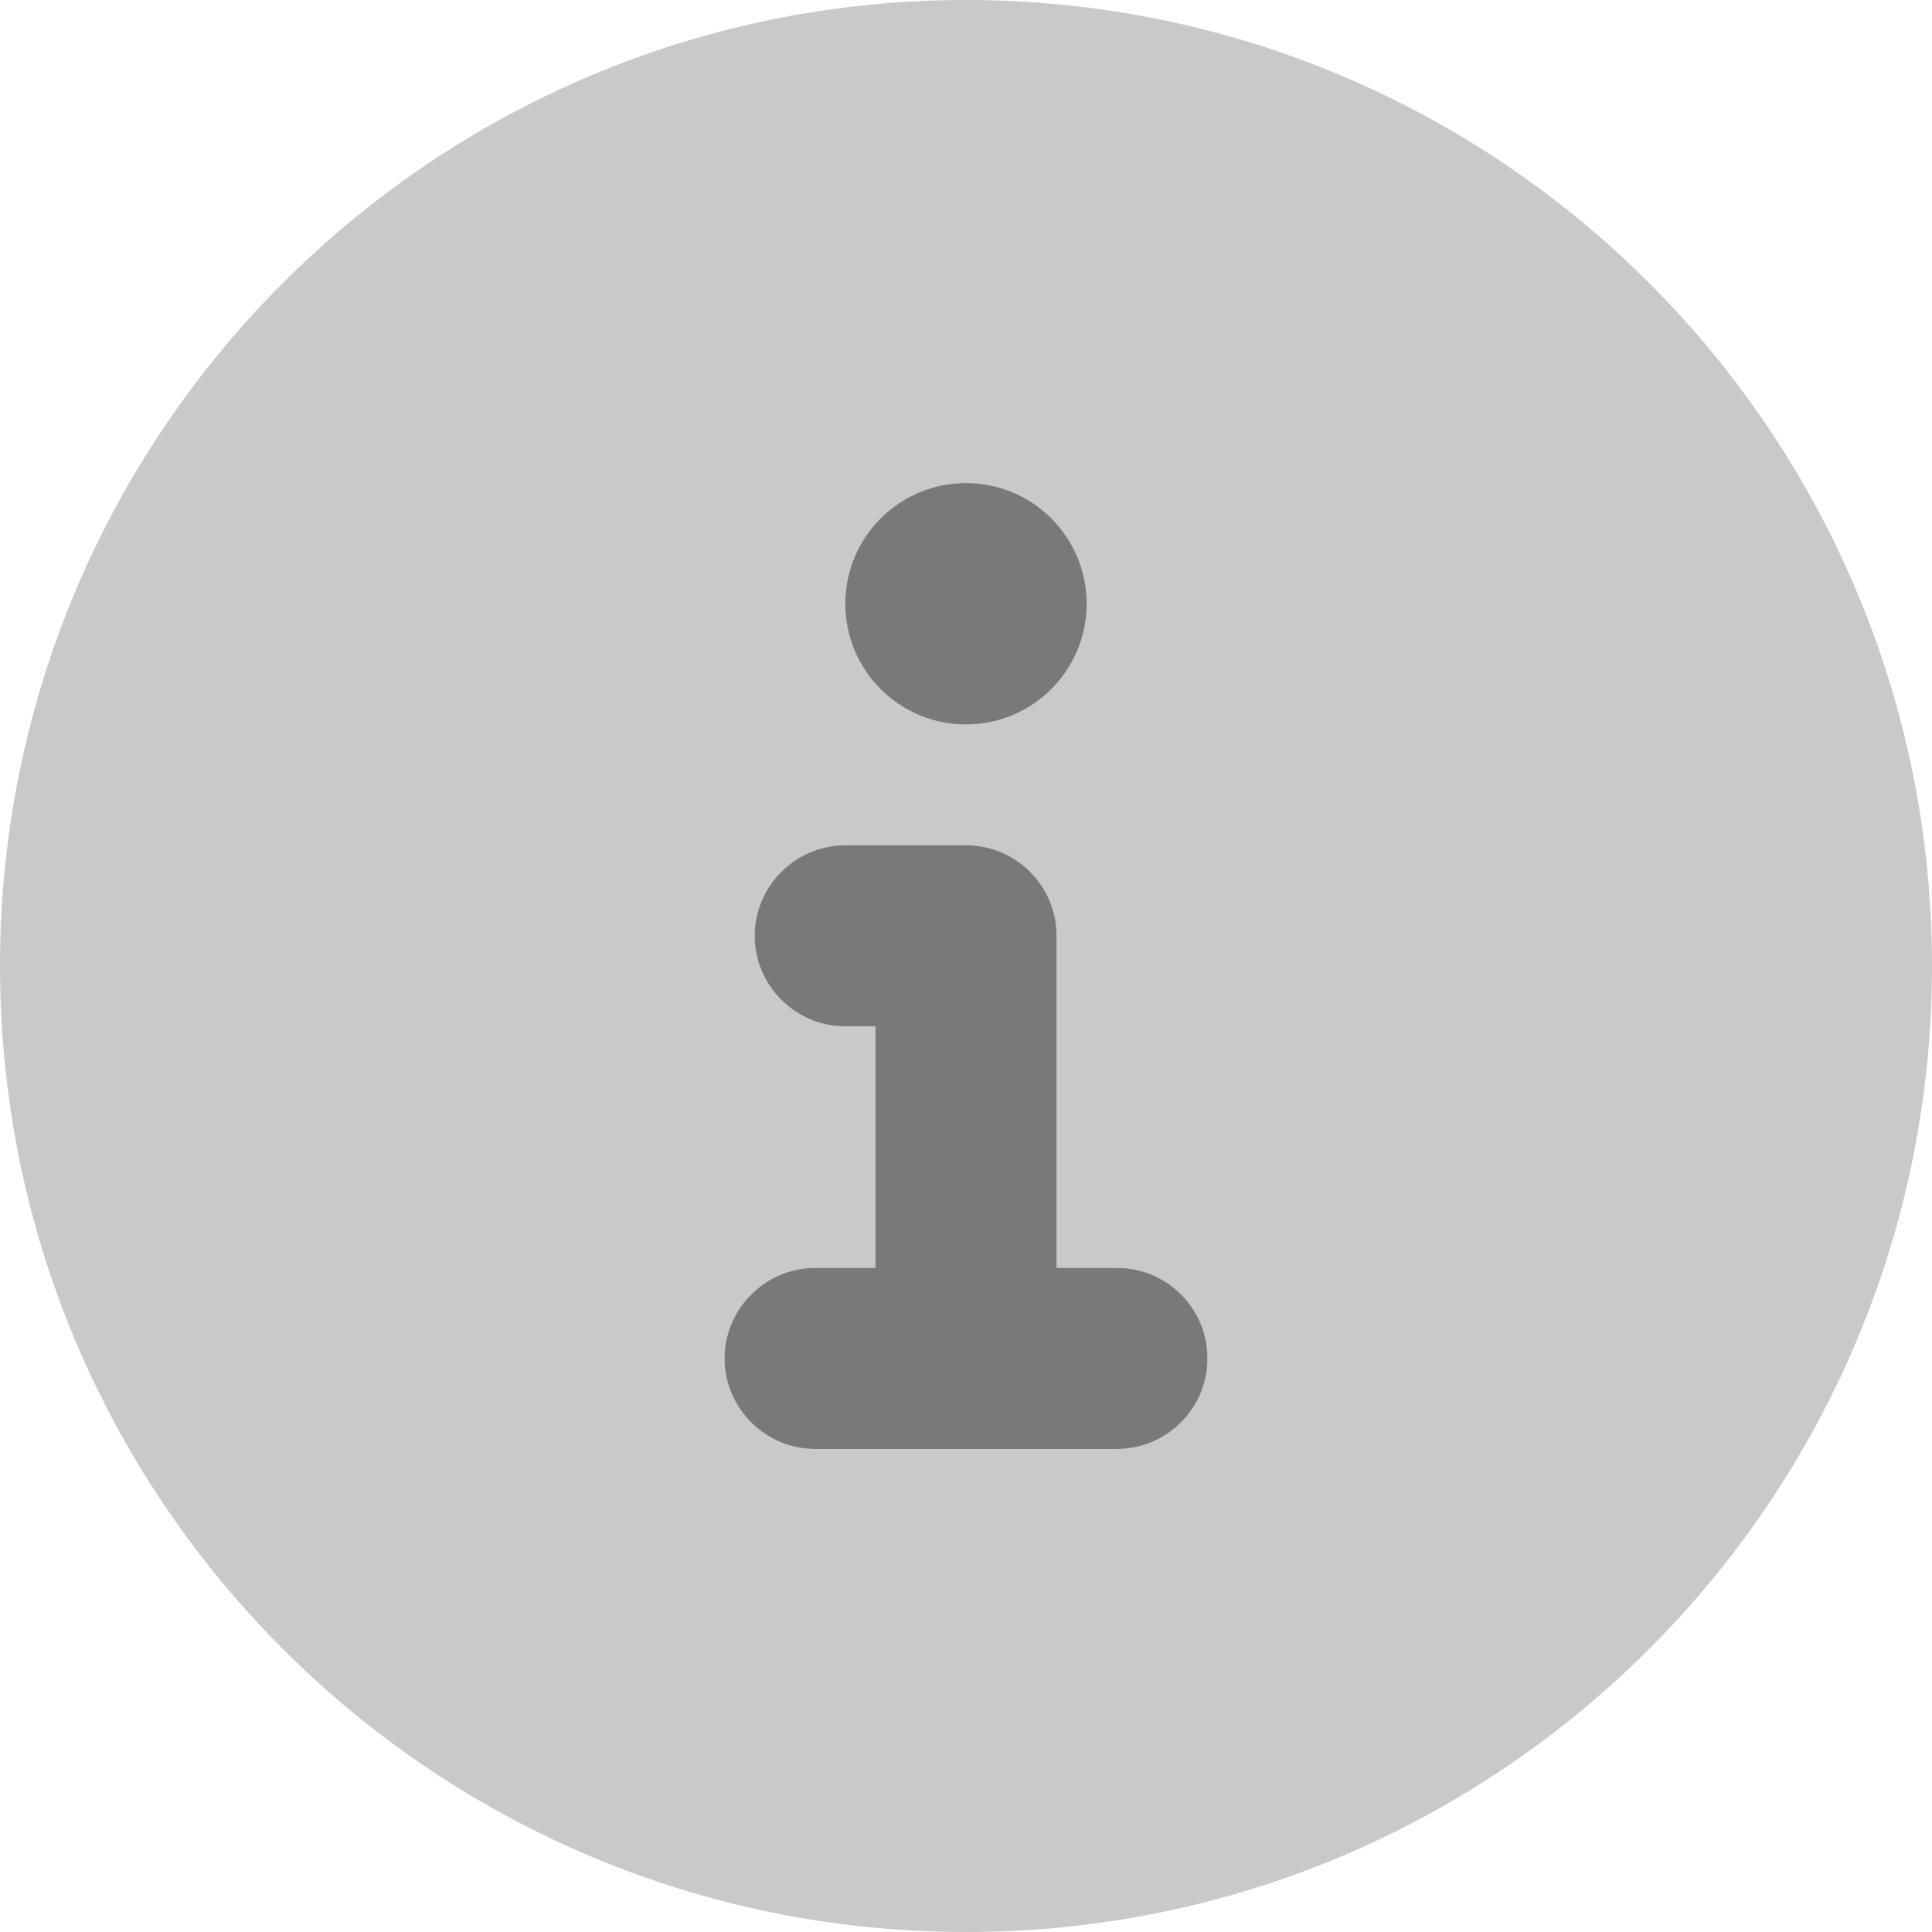 <svg width="20" height="20" viewBox="0 0 20 20" fill="none" xmlns="http://www.w3.org/2000/svg">
<g clip-path="url(#clip0_887_14892)">
<path d="M10 7.5C10.69 7.5 11.25 6.94 11.25 6.25C11.25 5.56 10.69 5 10 5C9.31 5 8.75 5.559 8.75 6.25C8.75 6.941 9.309 7.5 10 7.5ZM11.562 13.125H10.938V9.688C10.938 9.172 10.52 8.75 10 8.75H8.75C8.234 8.75 7.812 9.172 7.812 9.688C7.812 10.203 8.234 10.625 8.75 10.625H9.062V13.125H8.438C7.922 13.125 7.5 13.547 7.5 14.062C7.5 14.578 7.922 15 8.438 15H11.562C12.08 15 12.5 14.58 12.5 14.062C12.5 13.545 12.082 13.125 11.562 13.125Z" fill="#797979"/>
<path opacity="0.4" d="M10 0C4.477 0 0 4.477 0 10C0 15.523 4.477 20 10 20C15.523 20 20 15.523 20 10C20 4.477 15.523 0 10 0ZM10 5C10.69 5 11.25 5.56 11.25 6.25C11.25 6.94 10.69 7.5 10 7.5C9.31 7.5 8.75 6.941 8.75 6.25C8.75 5.559 9.309 5 10 5ZM11.562 15H8.438C7.922 15 7.5 14.582 7.5 14.062C7.5 13.543 7.92 13.125 8.438 13.125H9.062V10.625H8.75C8.232 10.625 7.812 10.205 7.812 9.688C7.812 9.17 8.234 8.75 8.75 8.75H10C10.518 8.75 10.938 9.17 10.938 9.688V13.125H11.562C12.08 13.125 12.5 13.545 12.5 14.062C12.5 14.58 12.082 15 11.562 15Z" fill="#797979"/>
</g>
<defs>
<clipPath id="clip0_887_14892">
<rect width="20" height="20" fill="white"/>
</clipPath>
</defs>
</svg>
